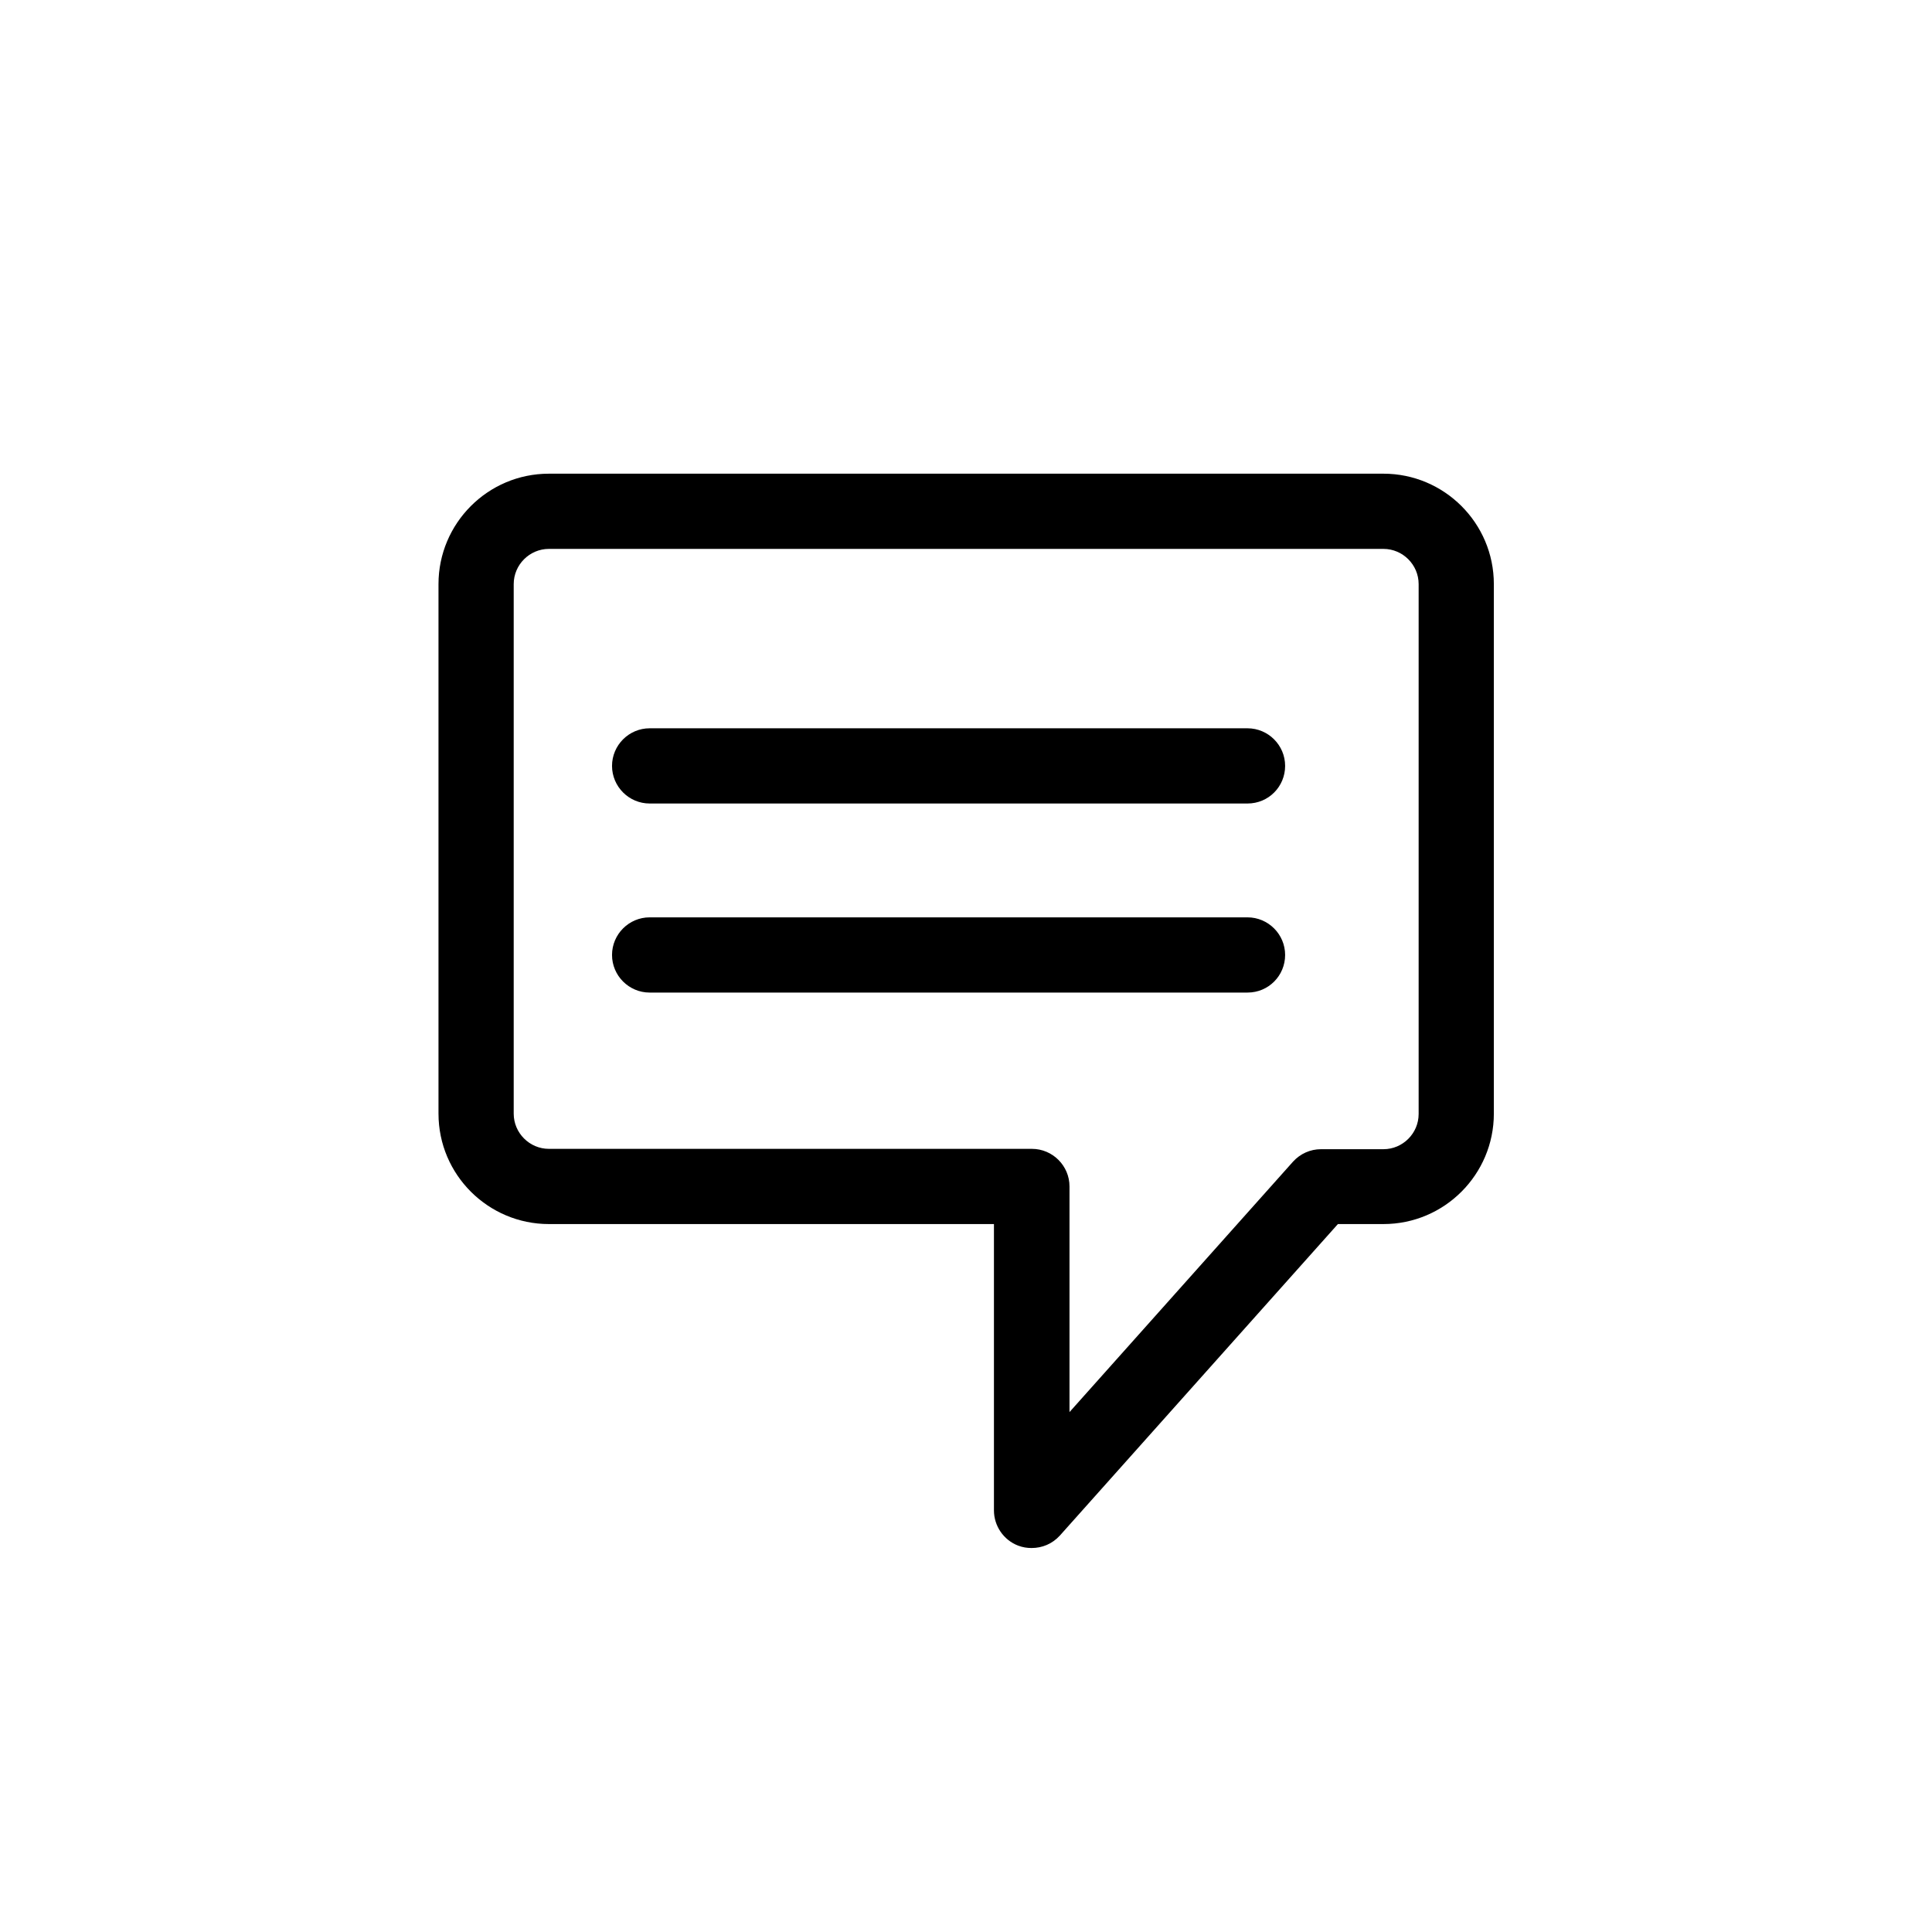 <?xml version="1.0" encoding="utf-8"?>
<!-- Generator: Adobe Illustrator 18.0.0, SVG Export Plug-In . SVG Version: 6.00 Build 0)  -->
<!DOCTYPE svg PUBLIC "-//W3C//DTD SVG 1.1//EN" "http://www.w3.org/Graphics/SVG/1.1/DTD/svg11.dtd">
<svg version="1.1" id="Layer_1" xmlns="http://www.w3.org/2000/svg" xmlns:xlink="http://www.w3.org/1999/xlink" x="0px" y="0px"
	 viewBox="0 0 560 560" enable-background="new 0 0 560 560" xml:space="preserve">
<g>
	<g>
		<path d="M361.6,232.9H188.3c-6,0-10.9-4.9-10.9-10.9c0-6,4.9-10.9,10.9-10.9h173.3c6,0,10.9,4.9,10.9,10.9
			C372.5,228,367.7,232.9,361.6,232.9z"/>
	</g>
	<g>
		<path d="M361.6,287.7H188.3c-6,0-10.9-4.9-10.9-10.9c0-6,4.9-10.9,10.9-10.9h173.3c6,0,10.9,4.9,10.9,10.9
			C372.5,282.8,367.7,287.7,361.6,287.7z"/>
	</g>
	<g>
		<path d="M299,448.7c-1.3,0-2.6-0.2-3.9-0.7c-4.2-1.6-7-5.7-7-10.2v-83H159.1c-17.6,0-32-14.3-32-32V169.3
			c0-17.6,14.3-32,32-32h241.9c17.6,0,32,14.3,32,32v153.5c0,17.6-14.3,32-32,32h-13.2l-80.6,90.3C305,447.5,302.1,448.7,299,448.7z
			 M159.1,159.1c-5.6,0-10.2,4.6-10.2,10.2v153.5c0,5.6,4.6,10.2,10.2,10.2h140c6,0,10.9,4.9,10.9,10.9v65.4l64.8-72.6
			c2.1-2.3,5-3.6,8.1-3.6h18.1c5.6,0,10.2-4.6,10.2-10.2V169.3c0-5.6-4.6-10.2-10.2-10.2H159.1z"/>
	</g>
</g>
</svg>
